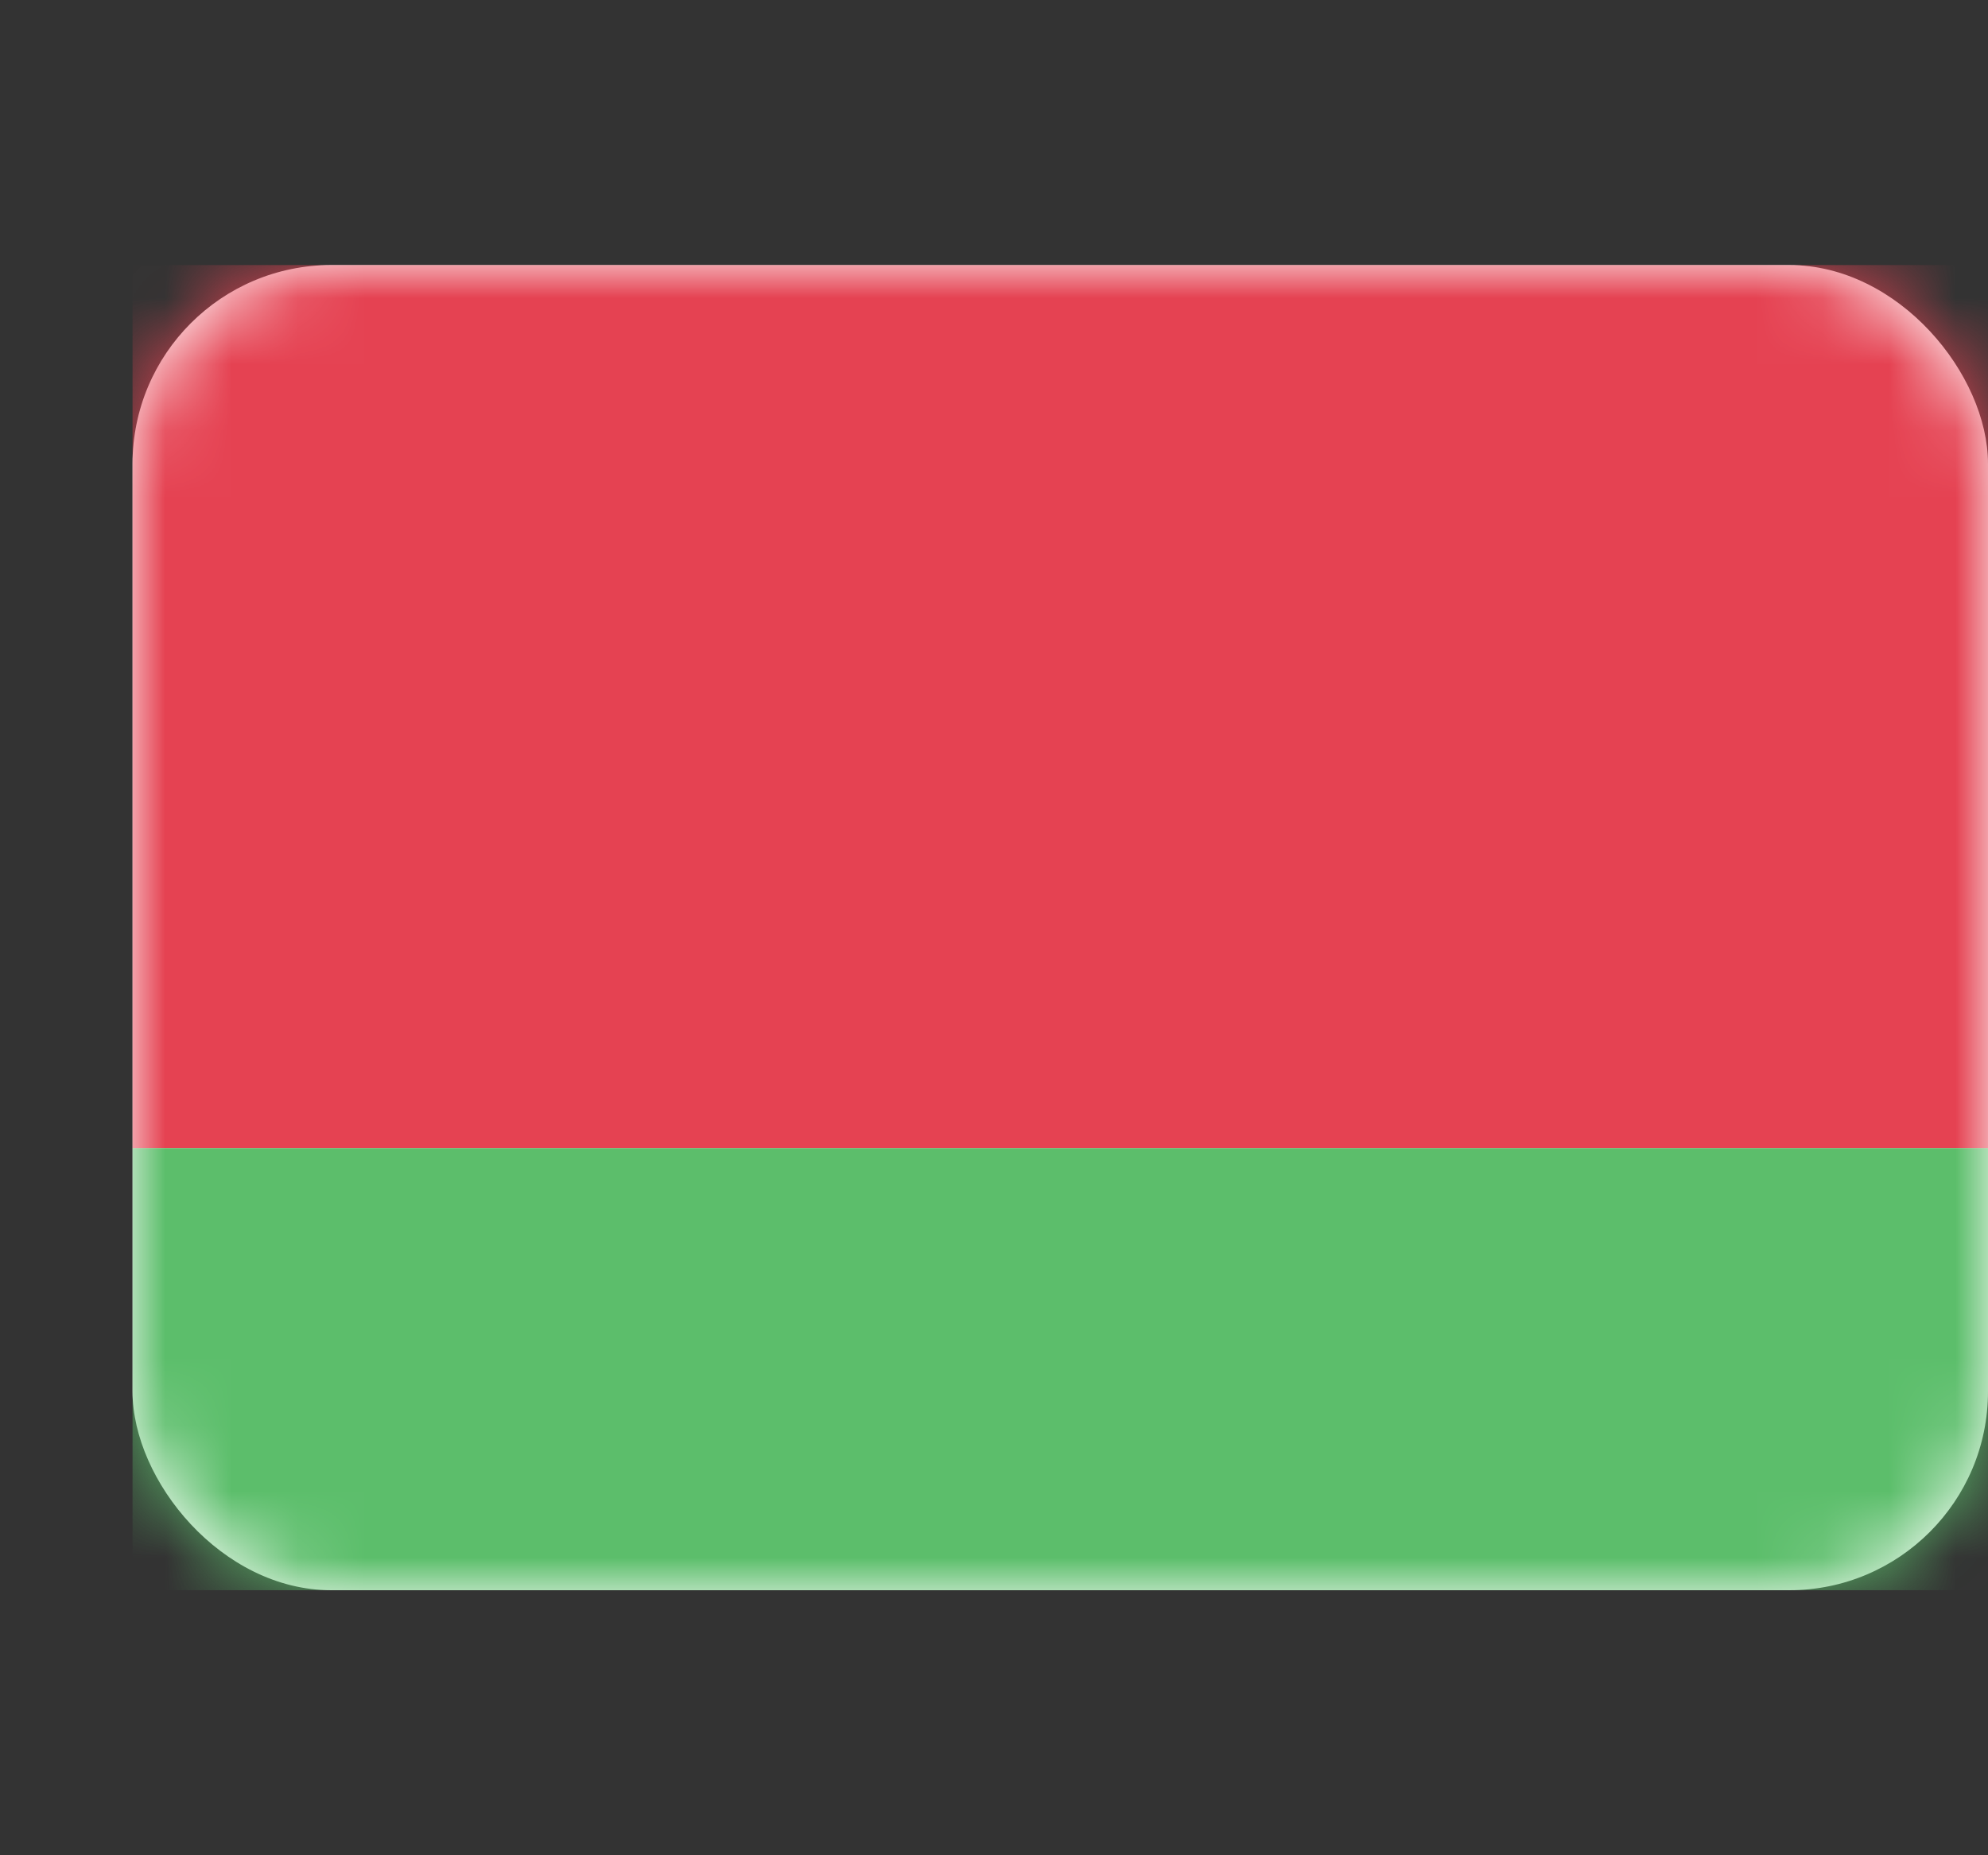 <svg width="30" height="28" viewBox="0 0 30 28" fill="none" xmlns="http://www.w3.org/2000/svg" xmlns:xlink="http://www.w3.org/1999/xlink">
	<rect x="0" y="0" width="30" height="28" fill="#333333" stroke="none"/>
	<desc>
			Created with Pixso.
	</desc>
	<defs/>
	<rect id="Belarus" width="28" height="28" transform="translate(2 0)" fill="#FFFFFF" fill-opacity="0"/>
	<rect id="Mask" x="2" y="4" rx="3" width="28" height="20" fill="#FFFFFF" fill-opacity="1"/>
	<rect id="Mask" x="2" y="4" rx="3" width="28" height="20" stroke="#979797" stroke-opacity="0" stroke-width="0"/>
	<mask id="mask17_6064" mask-type="alpha" maskUnits="userSpaceOnUse" x="2" y="4" width="28" height="20">
		<rect id="Mask" x="2" y="4" rx="3" width="28" height="20" fill="#FFFFFF" fill-opacity="1"/>
		<rect id="Mask" x="2" y="4" rx="3" width="28" height="20" stroke="#979797" stroke-opacity="0" stroke-width="0"/>
	</mask>
	<g mask="url(#mask17_6064)">
		<path id="Rectangle 2" d="M2 17.33L30 17.33L30 4L2 4L2 17.33Z" fill="#E54252" fill-opacity="1" fill-rule="evenodd"/>
		<path id="Rectangle 2" d="M30 17.33L30 4L2 4L2 17.33L30 17.33Z" stroke="#979797" stroke-opacity="0" stroke-width="0"/>
	</g>
	<g mask="url(#mask17_6064)">
		<path id="Rectangle 2" d="M2 24L30 24L30 17.33L2 17.33L2 24Z" fill="#5CBE6B" fill-opacity="1" fill-rule="evenodd"/>
		<path id="Rectangle 2" d="M30 24L30 17.33L2 17.33L2 24L30 24Z" stroke="#979797" stroke-opacity="0" stroke-width="0"/>
	</g>
	<g mask="url(#mask17_6064)">
		<mask id="mask_17_6067" fill="white">
			<path id="Rectangle 1512" d="M2 4L6 4L6 7L5.333 8L6 9L6 11L5.333 12L6 13L6 15L5.333 16L6 17L6 19L5.333 20L6 21L6 24L2 24L2 4Z" clip-rule="evenodd" fill="" fill-opacity="1" fill-rule="evenodd"/>
		</mask>
		<path id="Rectangle 1512" d="M2 4L6 4L6 7L5.333 8L6 9L6 11L5.333 12L6 13L6 15L5.333 16L6 17L6 19L5.333 20L6 21L6 24L2 24L2 4Z" clip-rule="evenodd" fill="#FFFFFF" fill-opacity="1" fill-rule="evenodd" mask="url(#mask_17_6067)"/>
		<path id="Rectangle 1512" d="" fill="#979797" fill-opacity="0" fill-rule="nonzero"/>
	</g>
	<g mask="url(#mask17_6064)">
		<mask id="mask_17_6073" fill="white">
			<path id="Rectangle 1513" d="M1.333 6L0 8L1.333 10L0 12L1.333 14L0 16L1.333 18L0 20L1.333 22L2.667 20L1.333 18L2.667 16L1.333 14L2.667 12L1.333 10L2.667 8L1.333 6Z" clip-rule="evenodd" fill="" fill-opacity="1" fill-rule="evenodd"/>
		</mask>
		<path id="Rectangle 1513" d="M1.333 6L0 8L1.333 10L0 12L1.333 14L0 16L1.333 18L0 20L1.333 22L2.667 20L1.333 18L2.667 16L1.333 14L2.667 12L1.333 10L2.667 8L1.333 6Z" clip-rule="evenodd" fill="#E54252" fill-opacity="1" fill-rule="evenodd" mask="url(#mask_17_6073)"/>
		<path id="Rectangle 1513" d="" fill="#979797" fill-opacity="0" fill-rule="nonzero"/>
	</g>
	<g mask="url(#mask17_6064)">
		<mask id="mask_17_6078" fill="white">
			<path id="Rectangle 1513" d="M2.667 6L4 4L5.333 6L4 8L2.667 6ZM4 12L2.667 10L4 8L5.333 10L4 12ZM4 16L2.667 14L4 12L5.333 14L4 16ZM4 20L5.333 18L4 16L2.667 18L4 20ZM4 20L5.333 22L4 24L2.667 22L4 20Z" clip-rule="evenodd" fill="" fill-opacity="1" fill-rule="evenodd"/>
		</mask>
		<path id="Rectangle 1513" d="M2.667 6L4 4L5.333 6L4 8L2.667 6ZM4 12L2.667 10L4 8L5.333 10L4 12ZM4 16L2.667 14L4 12L5.333 14L4 16ZM4 20L5.333 18L4 16L2.667 18L4 20ZM4 20L5.333 22L4 24L2.667 22L4 20Z" clip-rule="evenodd" fill="#E54252" fill-opacity="1" fill-rule="evenodd" mask="url(#mask_17_6078)"/>
		<path id="Rectangle 1513" d="" fill="#979797" fill-opacity="0" fill-rule="nonzero"/>
	</g>
</svg>
